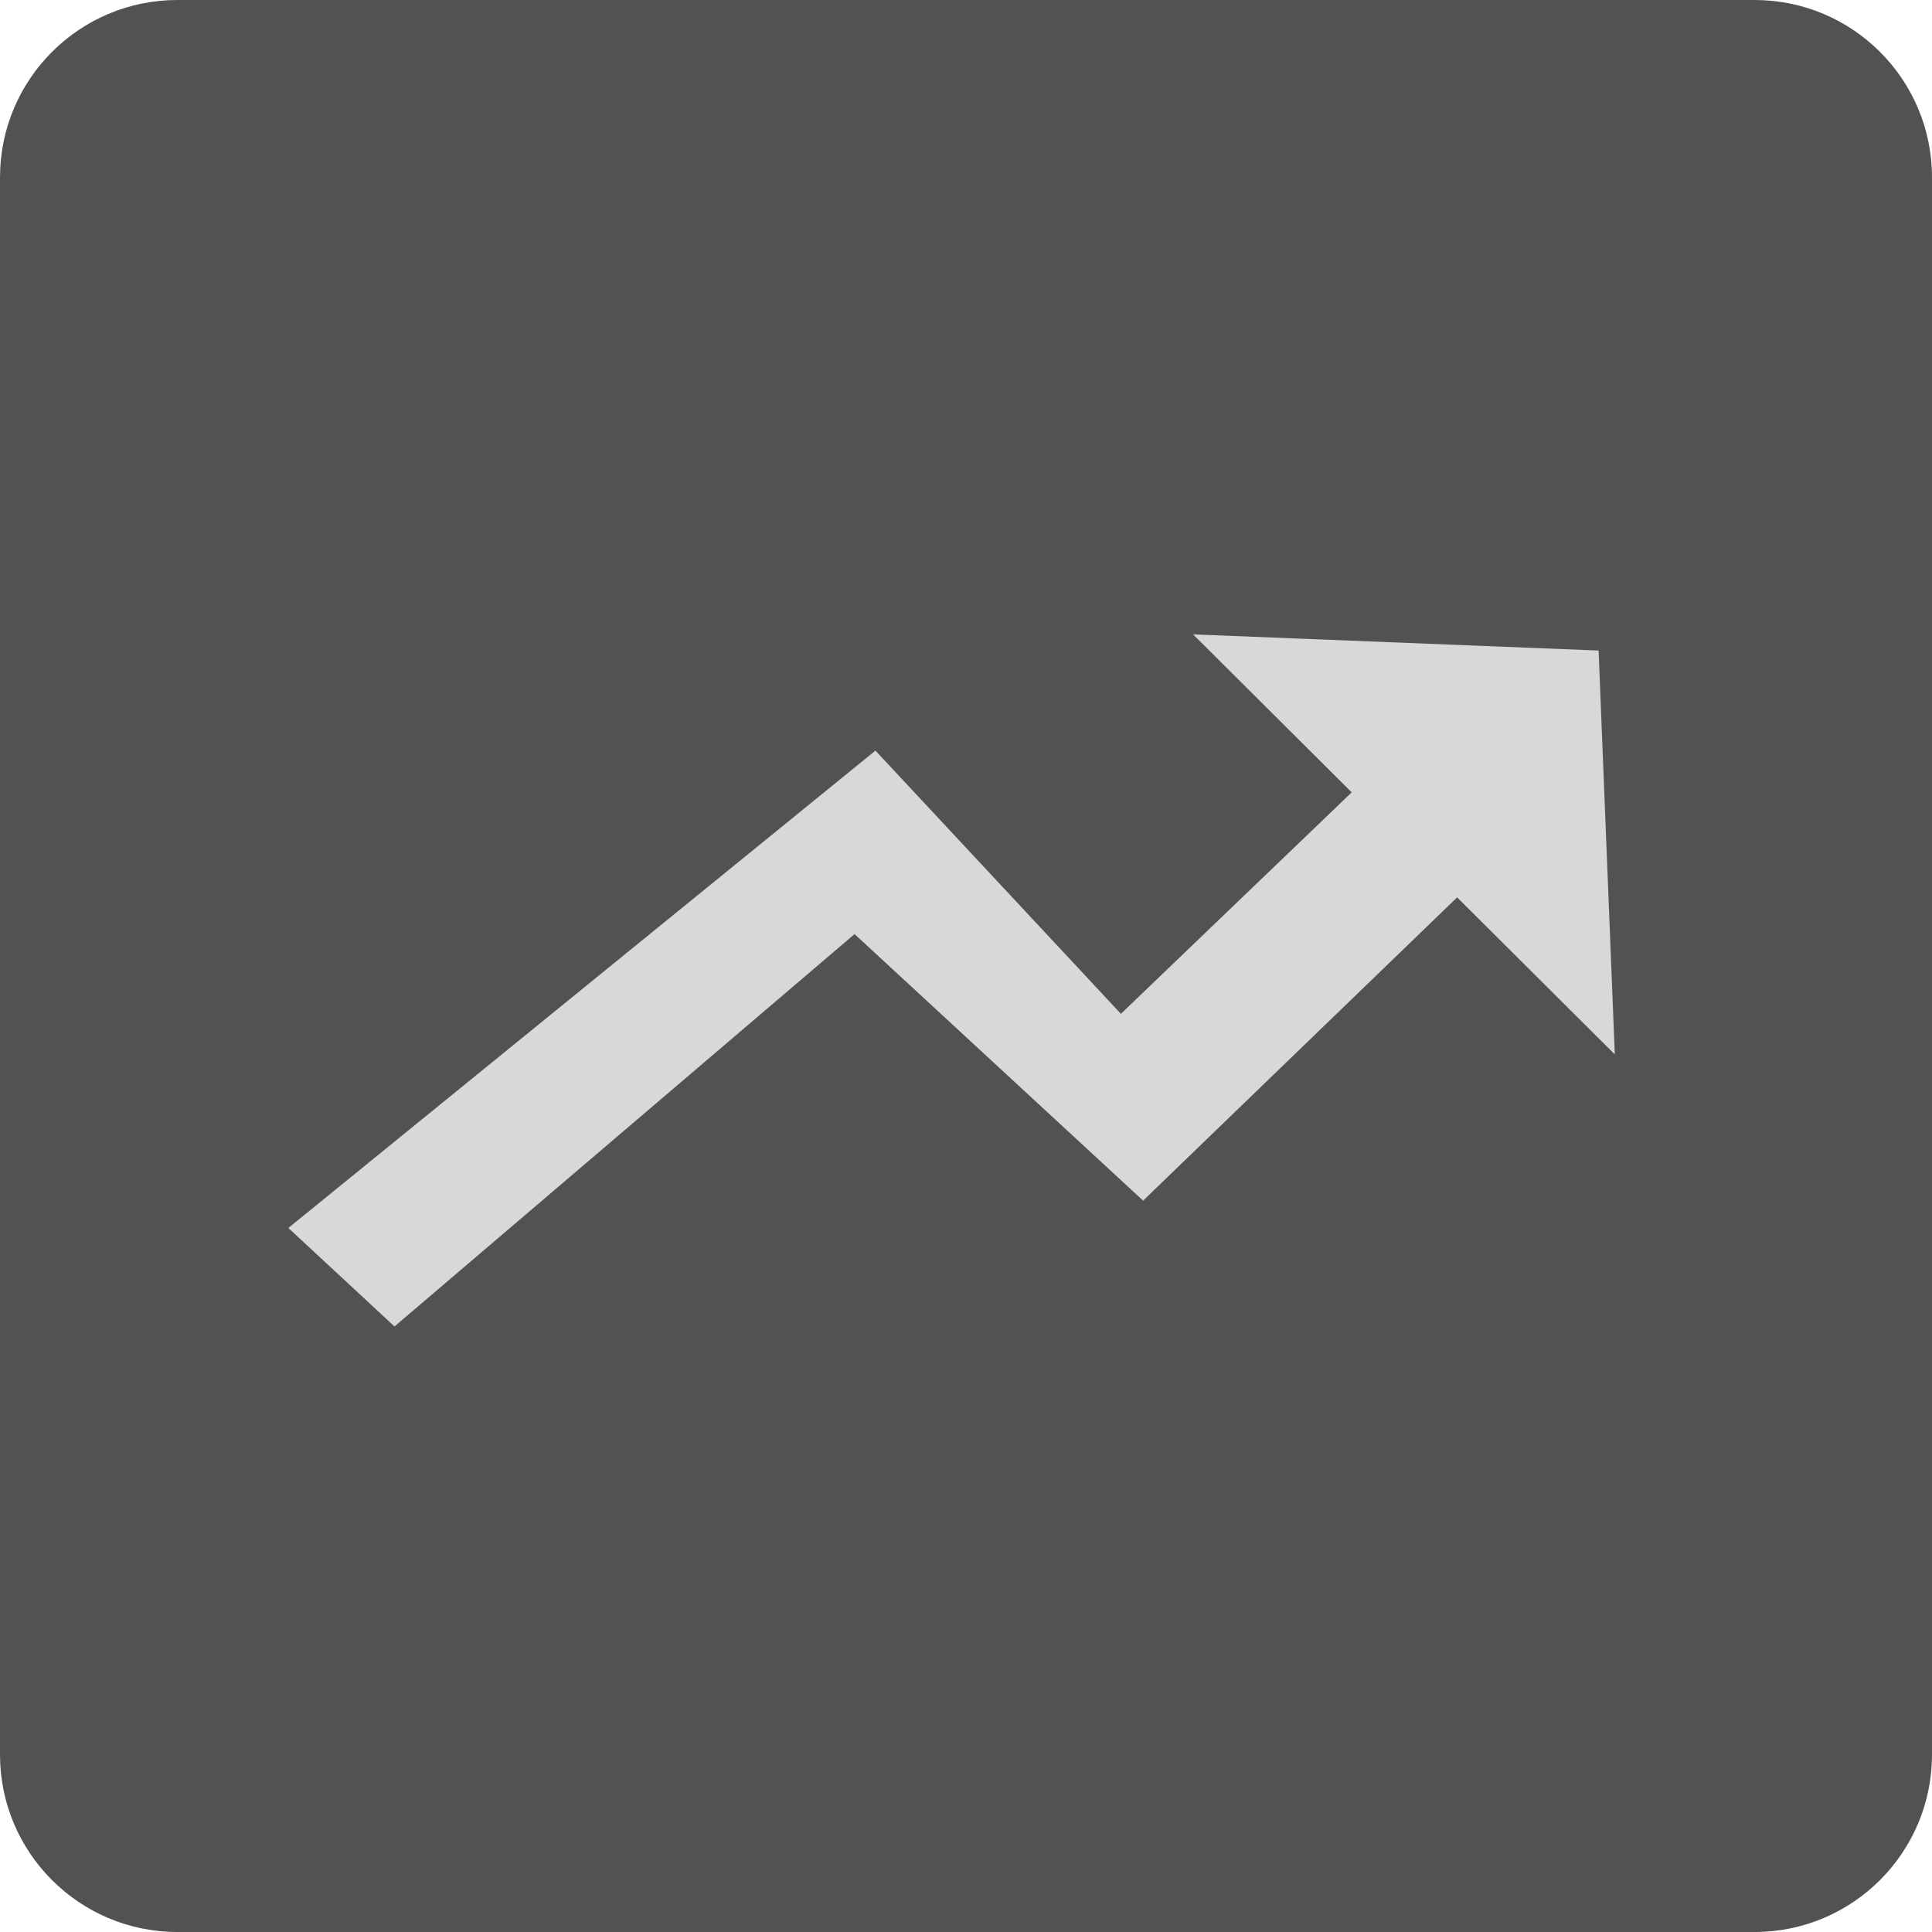 <svg class="icon-report" viewBox="0 0 100 100" version="1.1" xmlns="http://www.w3.org/2000/svg" xmlns:xlink="http://www.w3.org/1999/xlink">
    <path class="icon-bg" d="M9.184,0 L90.816,0 C95.888,0 100,4.107 100,9.184 L100,90.816 C100,95.888 95.893,100 90.816,100 L9.184,100 C4.112,100 0,95.893 0,90.816 L0,9.184 C0,4.112 4.107,0 9.184,0 Z" fill="#525252"></path>
    <path d="M75.421,46.448 L83.582,54.576 L82.743,33.672 L61.754,32.836 L69.964,41.012 L58.018,52.475 L45.313,38.852 L14.925,63.56 L20.419,68.657 L44.232,48.349 L59.168,62.145 L75.421,46.448 Z" fill="#D8D8D8"></path>
</svg>
